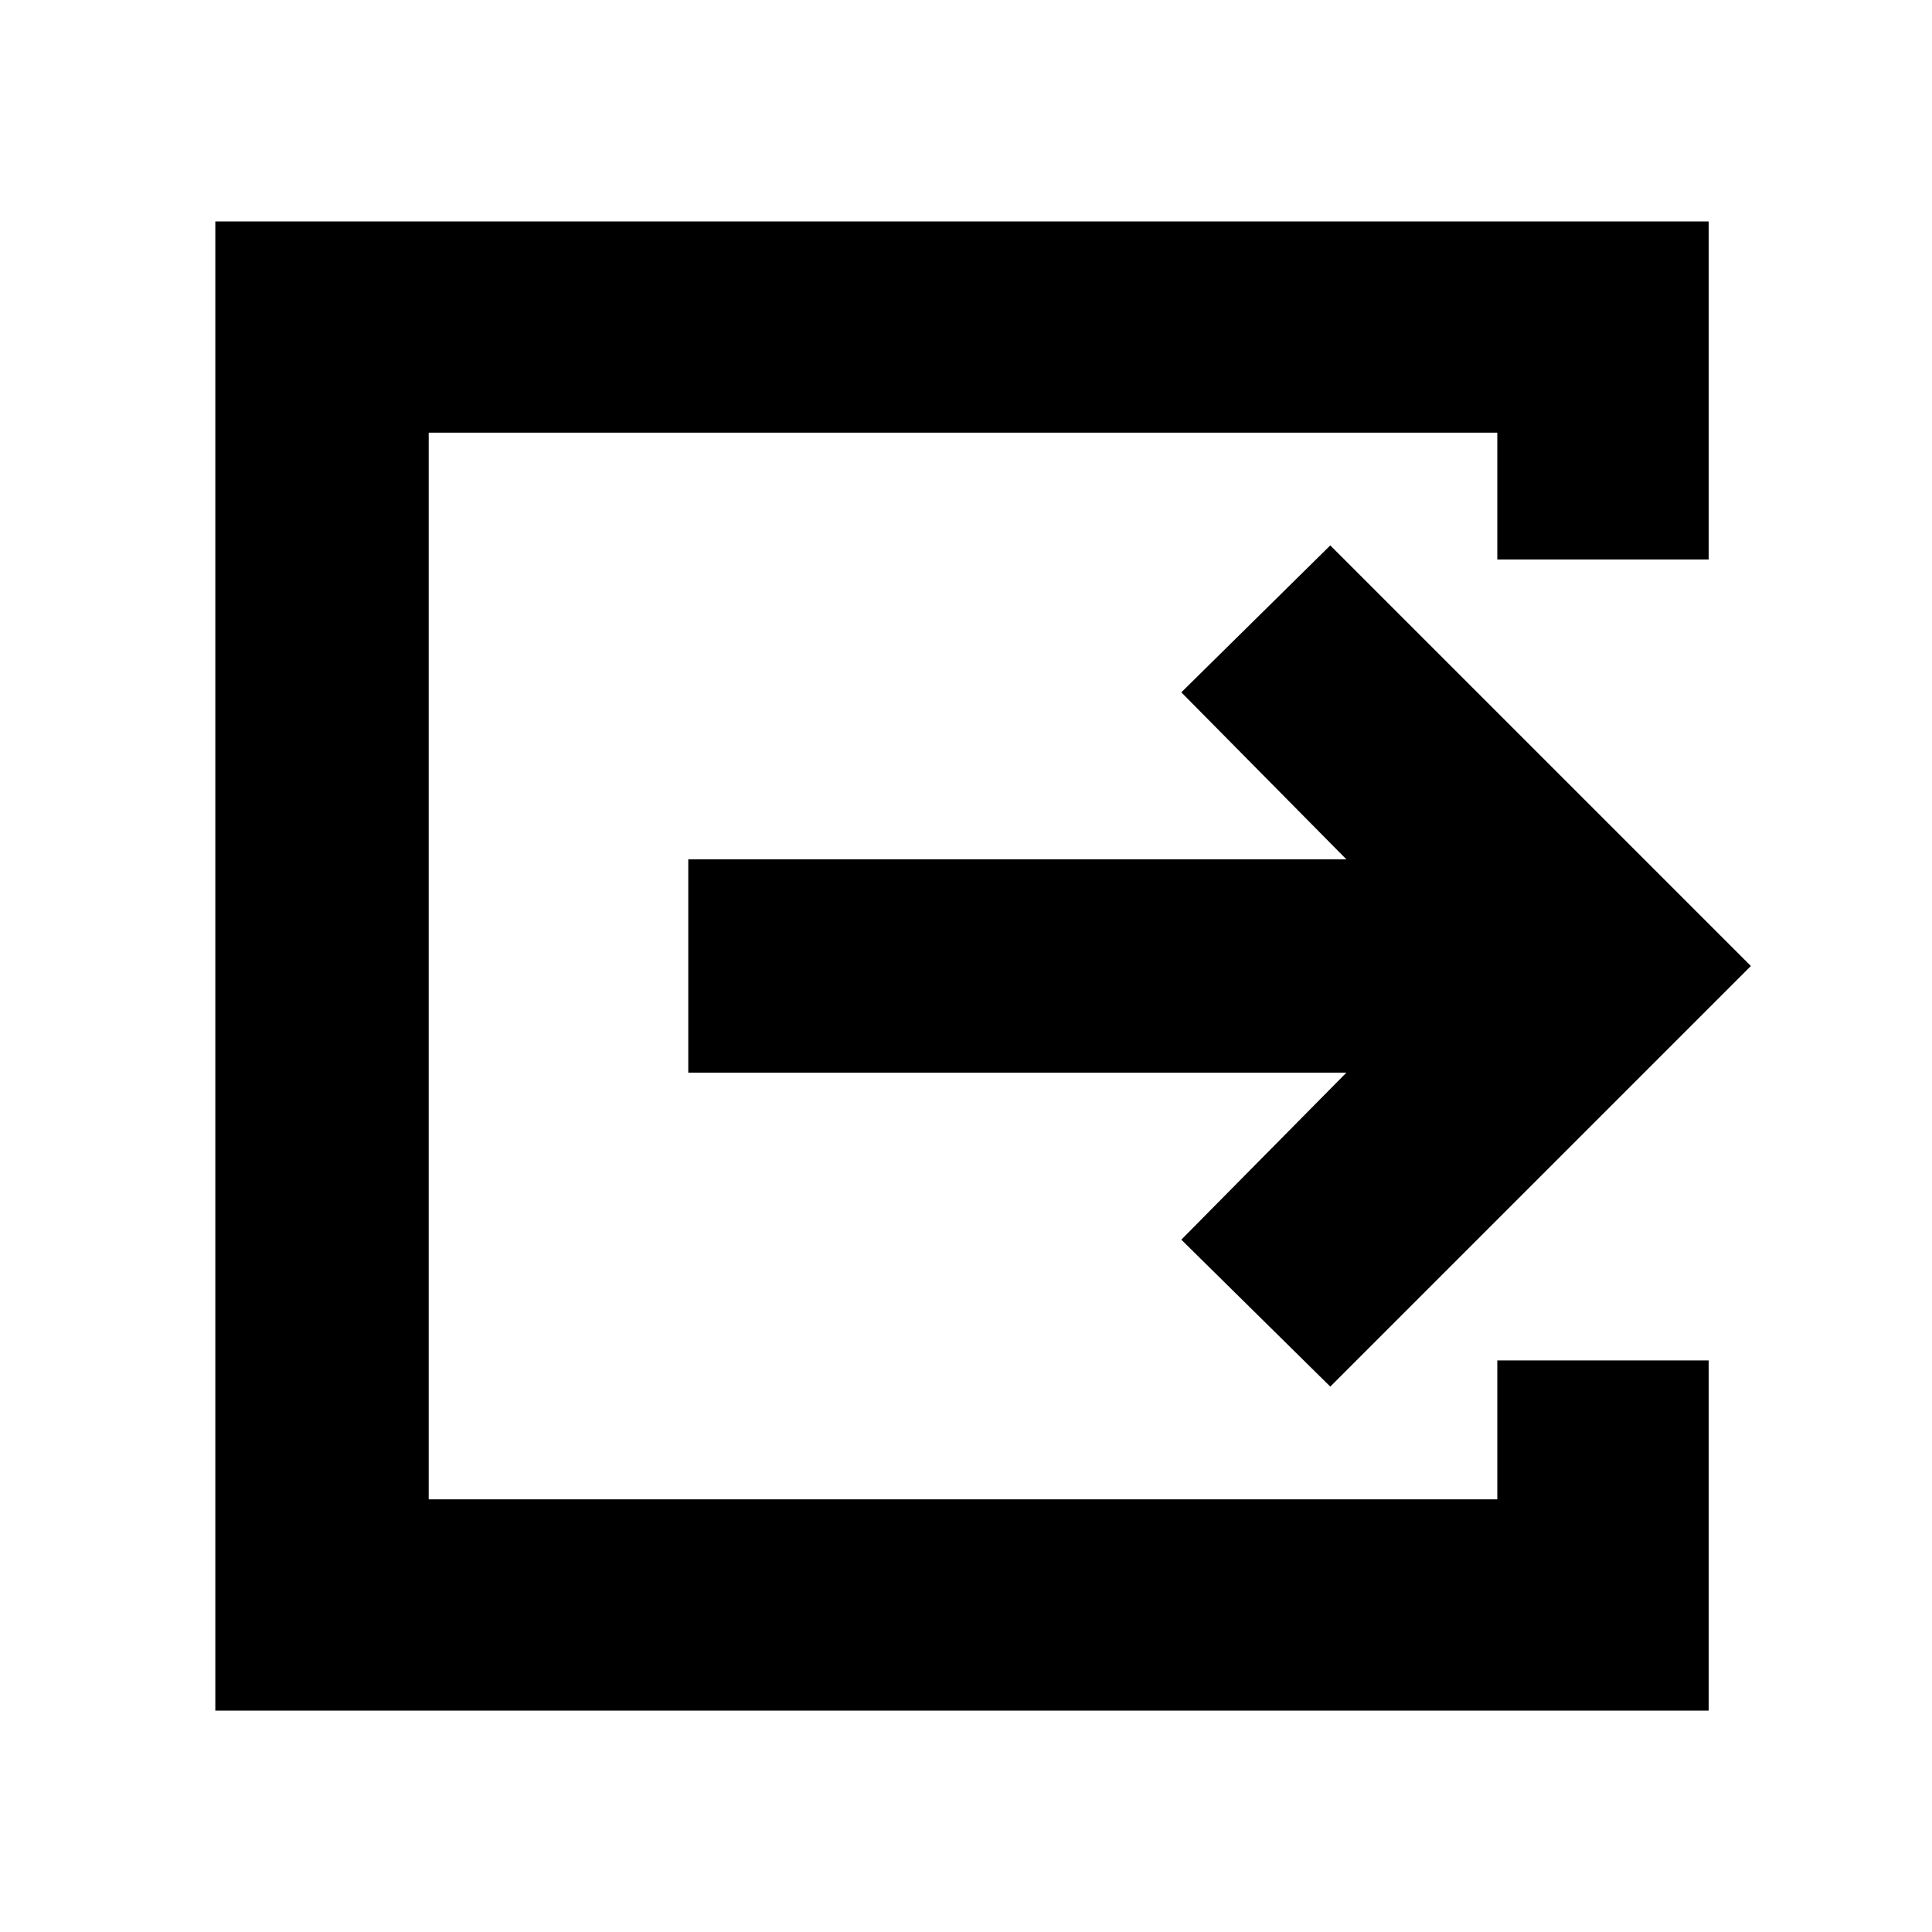 <svg xmlns="http://www.w3.org/2000/svg" height="20" width="20"><path d="M2.229 17.708V2.292H17.688V5.792H15.5V4.479H4.438V15.521H15.5V14.083H17.688V17.708ZM13.771 14.354 12.229 12.833 13.938 11.104H7.125V8.896H13.938L12.229 7.167L13.771 5.646L18.125 10Z"/></svg>